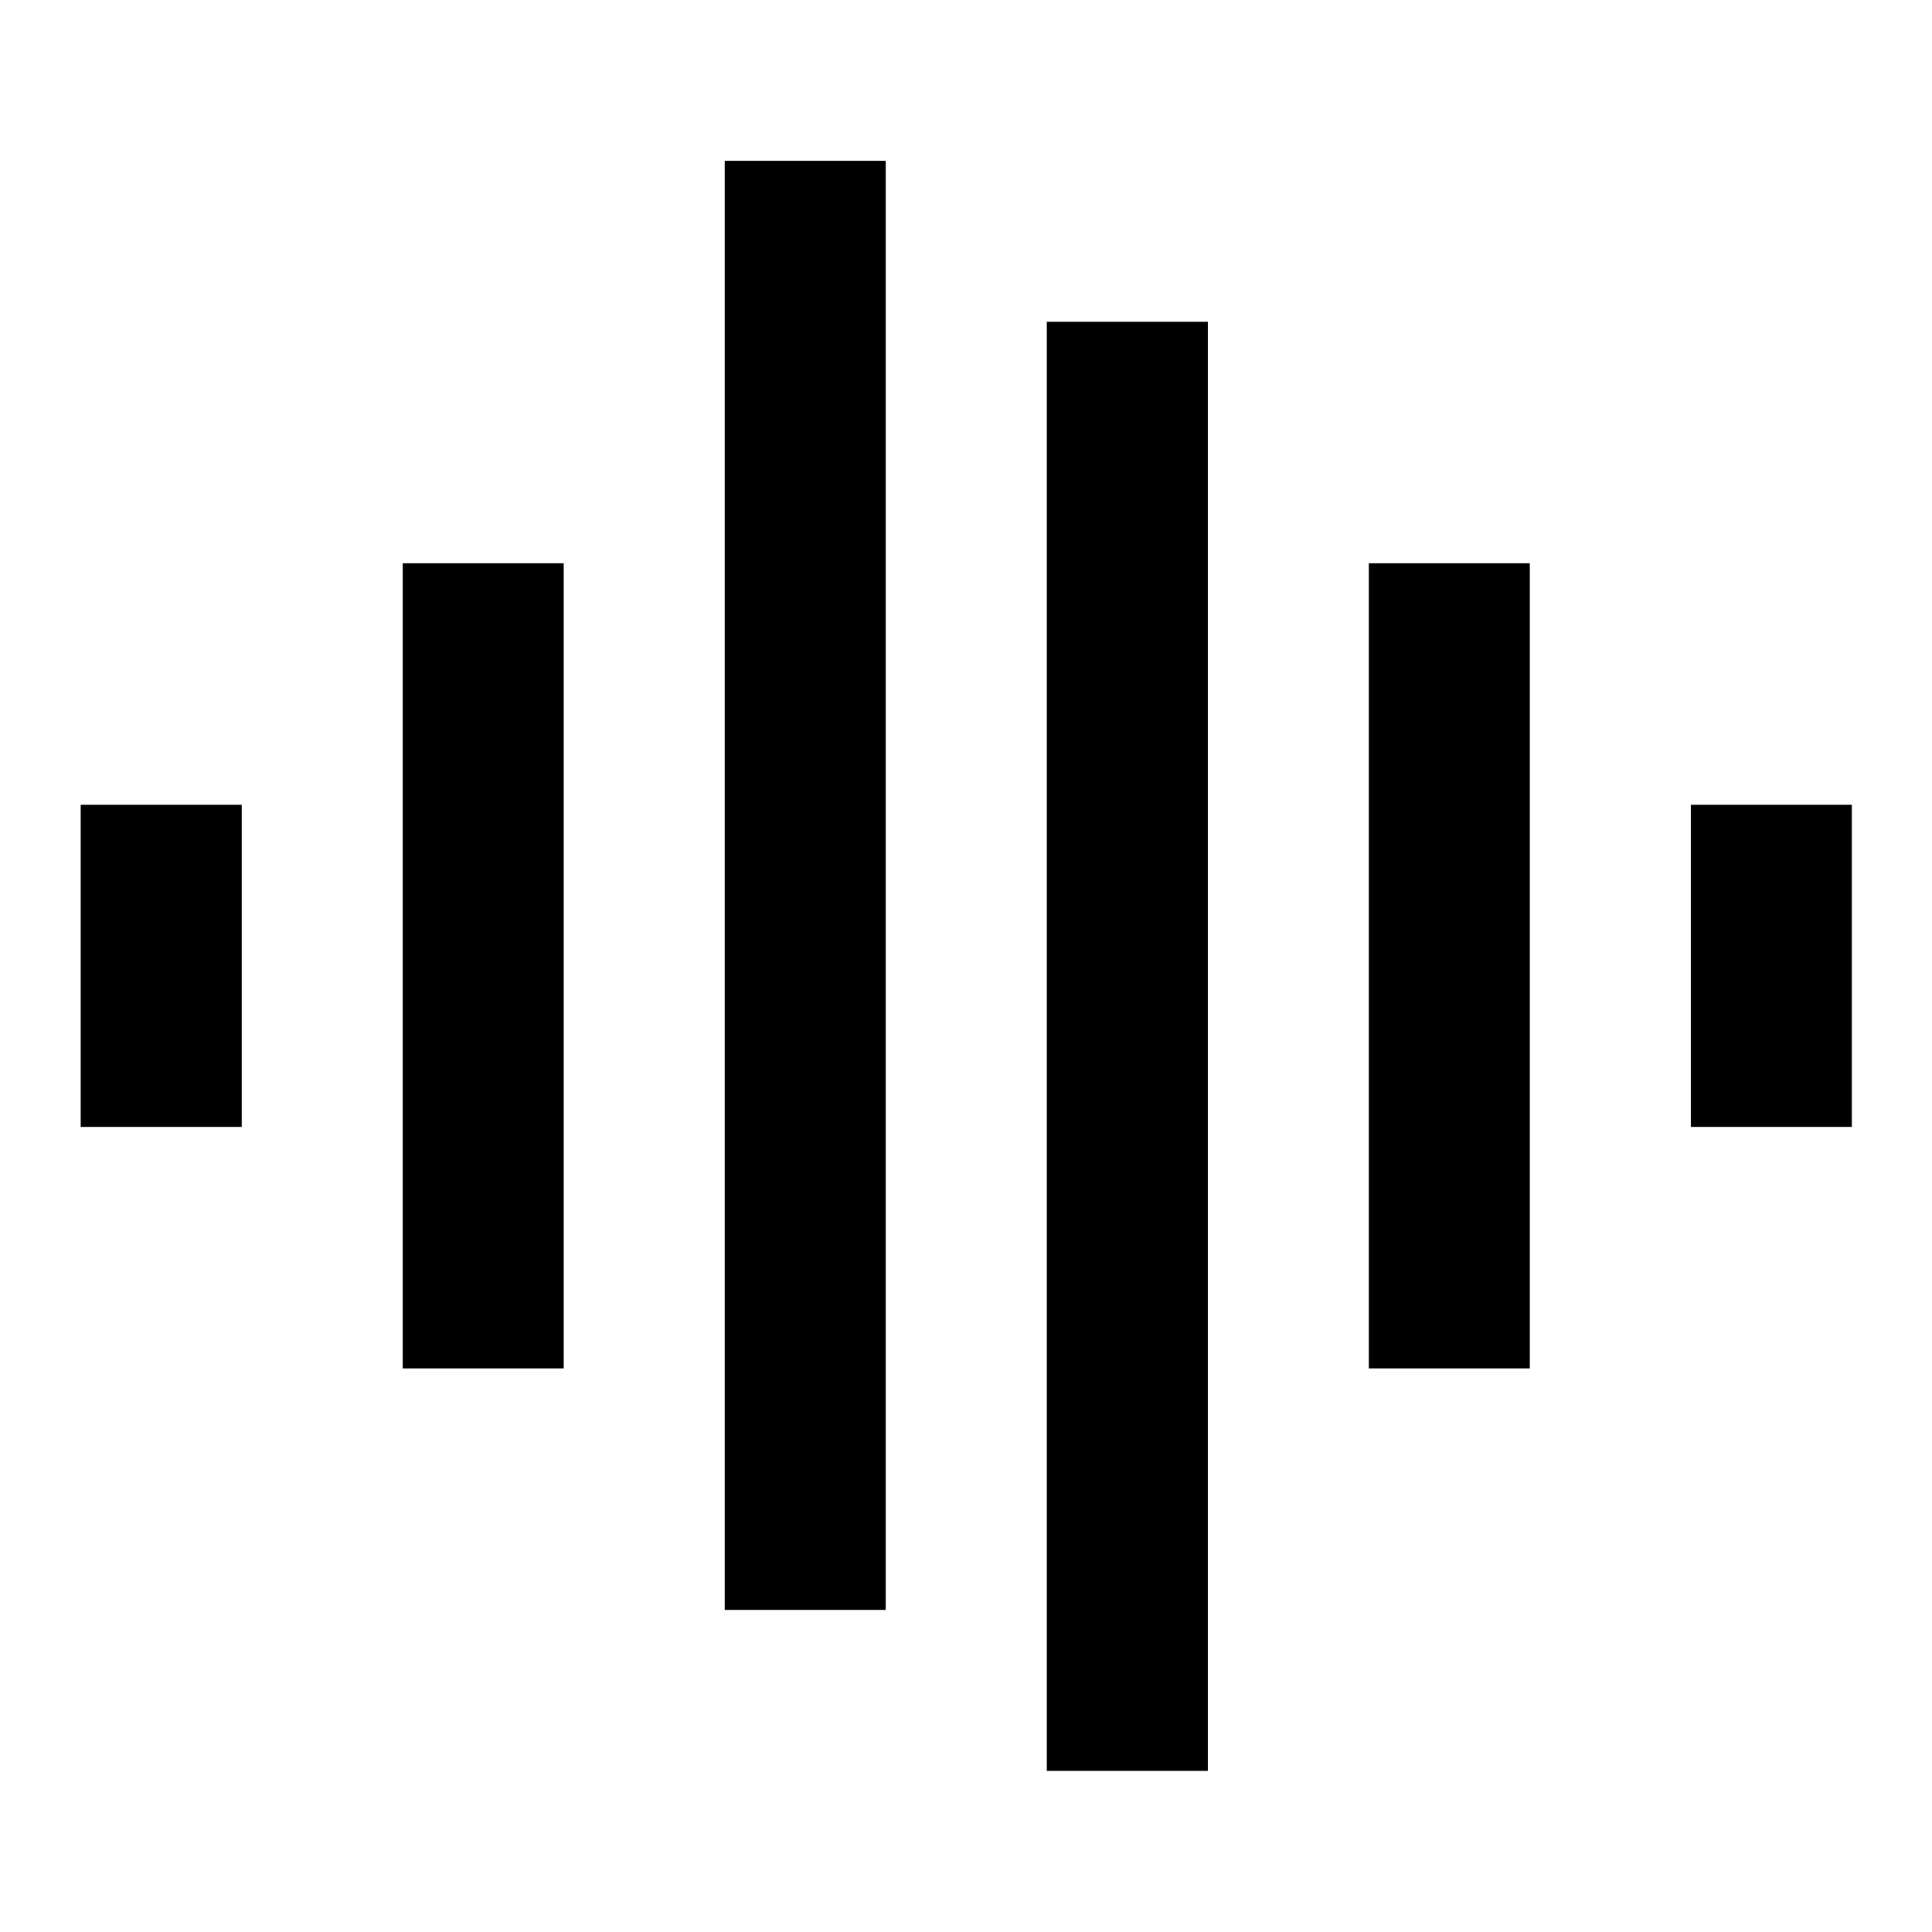 <svg width="18" height="18" viewBox="0 0 18 18" fill="none" xmlns="http://www.w3.org/2000/svg">
<path d="M3.752 5.248H5.252V12.749H3.752V5.248ZM0.752 7.498H2.252V10.499H0.752V7.498ZM6.752 1.498H8.252V14.999H6.752V1.498ZM9.753 2.998H11.253V16.499H9.753V2.998ZM12.753 5.248H14.253V12.749H12.753V5.248ZM15.753 7.498H17.253V10.499H15.753V7.498Z" fill="black"/>
</svg>

